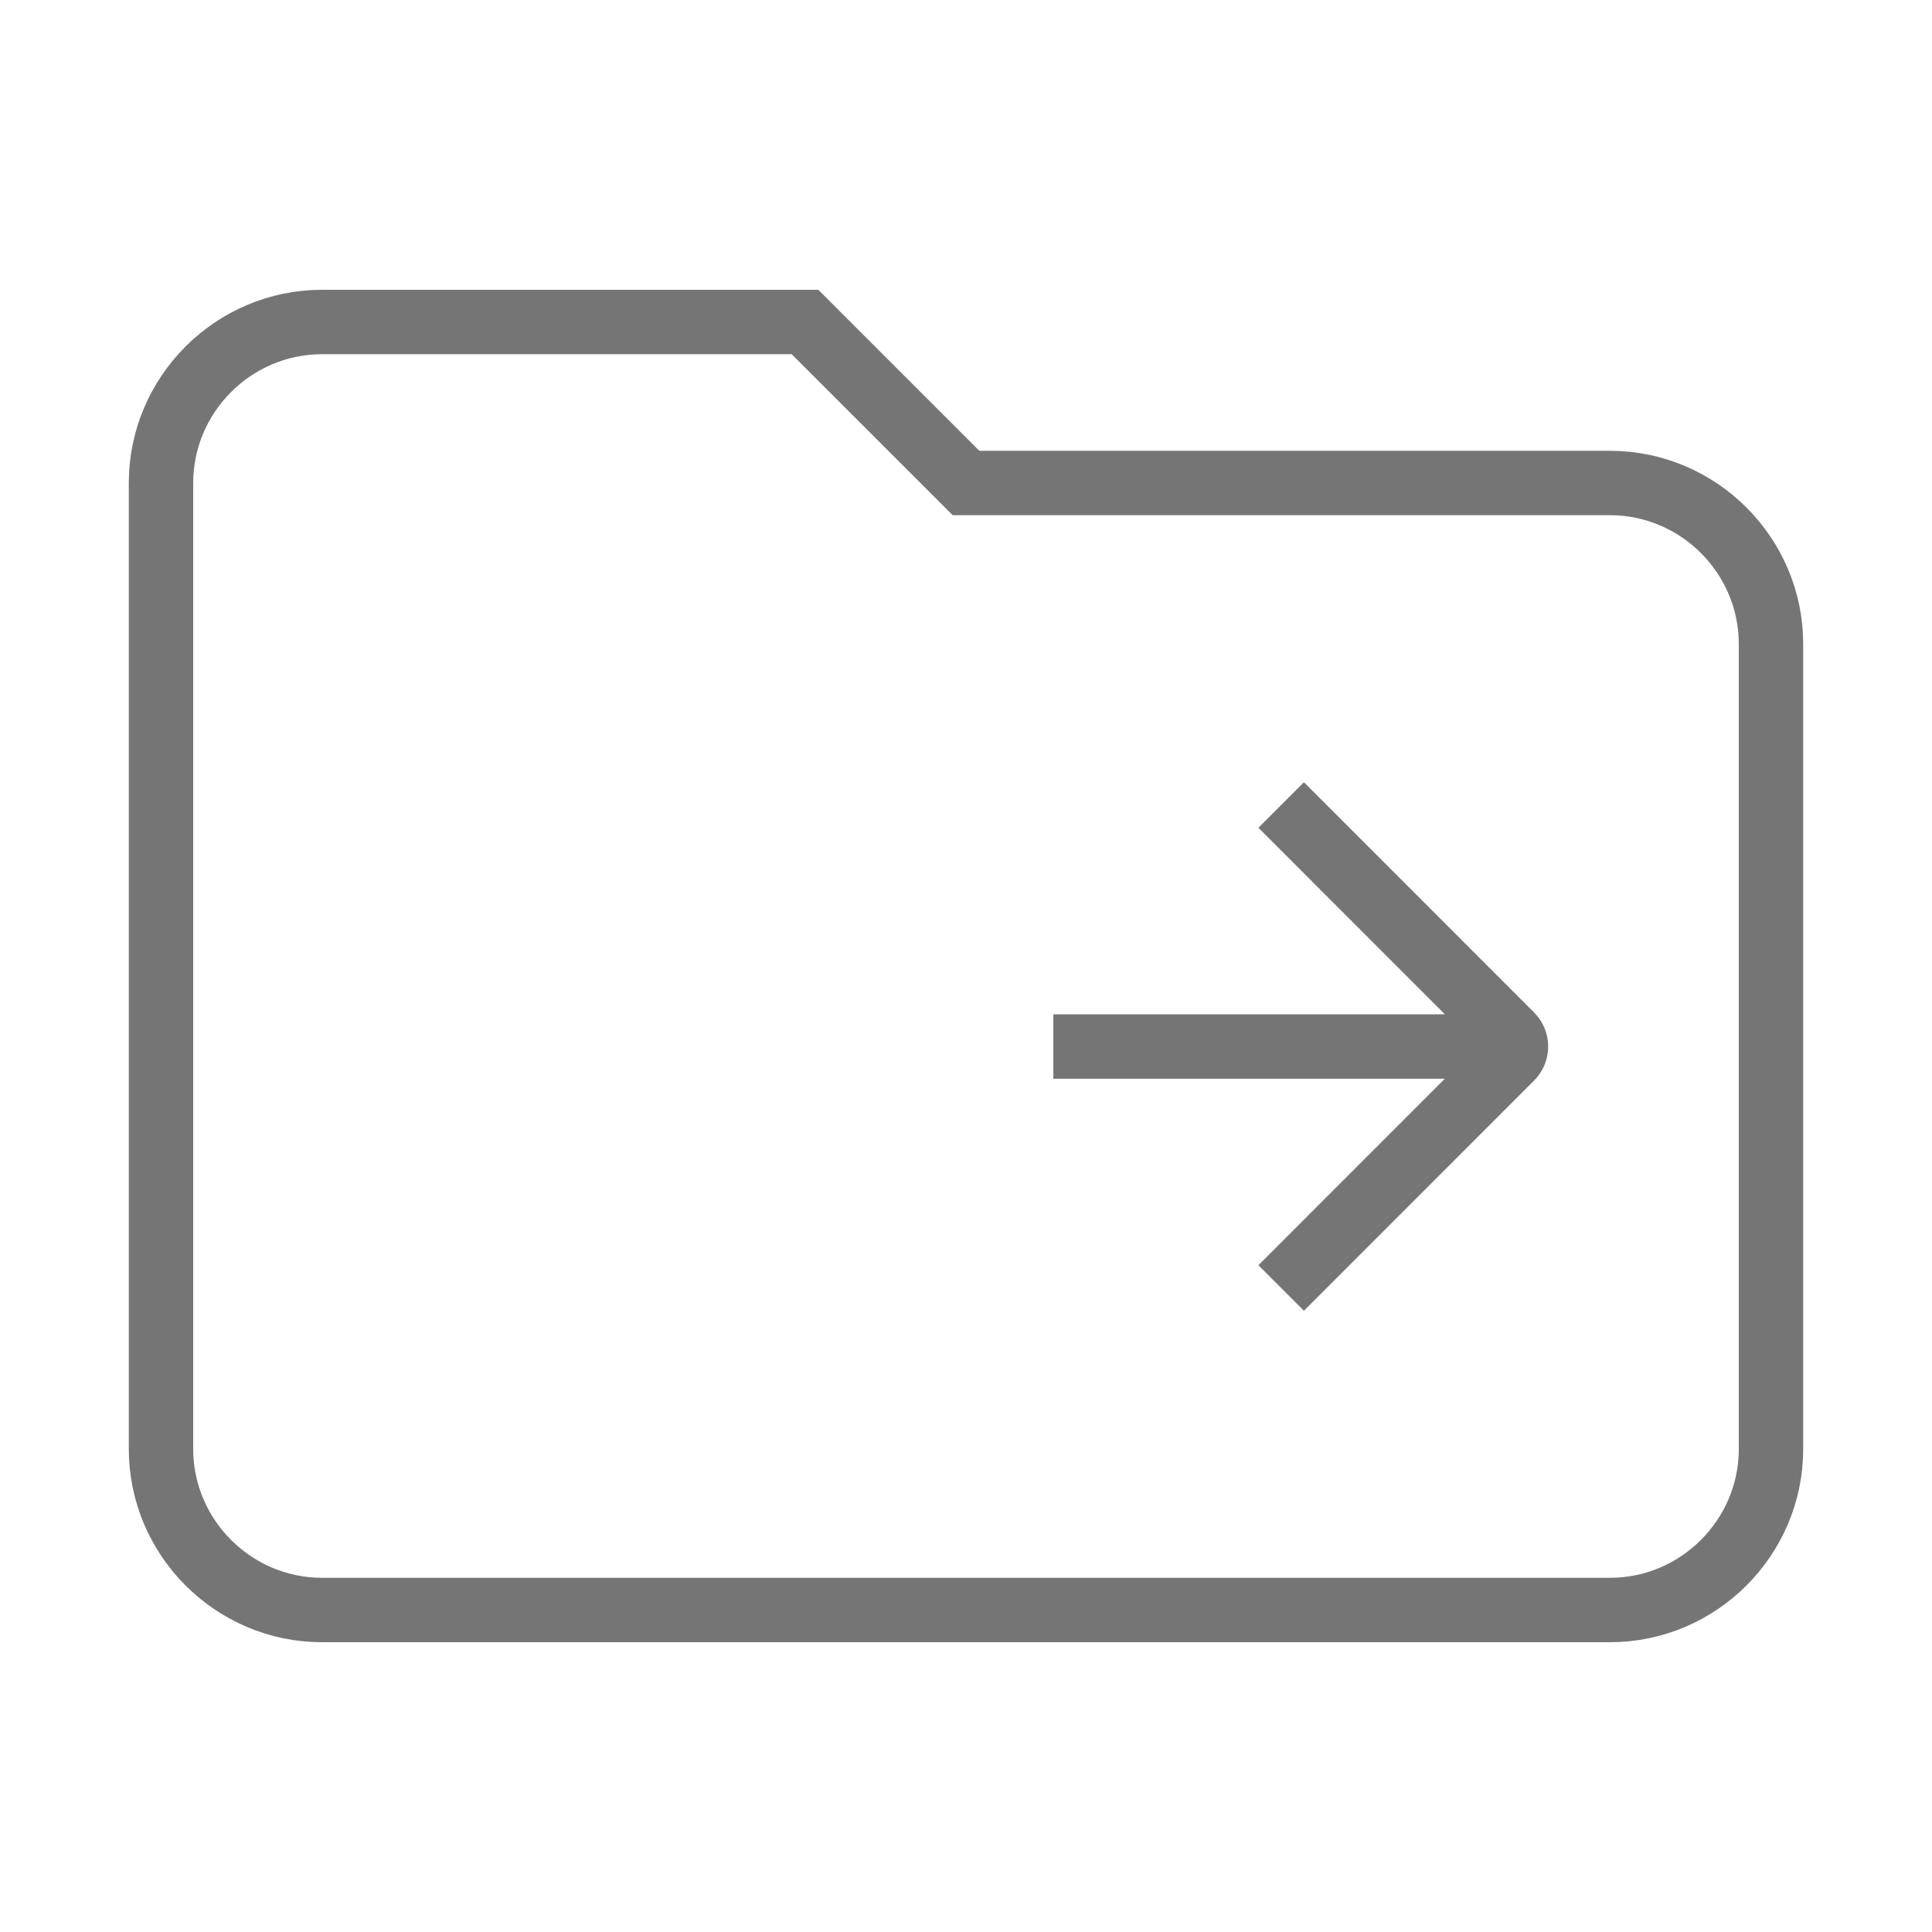 <svg width="100%" height="100%" viewBox="0 0 24 24" version="1.1" xmlns="http://www.w3.org/2000/svg" xml:space="preserve" fill-rule="evenodd" clip-rule="evenodd" stroke-miterlimit="10">
  <path d="M15.915 10s2.264 2.264 2.858 2.859c.079.078.079.204 0 .282-.594.595-2.858 2.859-2.858 2.859m-2.83-3h5.83" fill="none" stroke="#757575" stroke-width=".8"/>
  <path d="M20 6h-8l-2-2H4c-1.1 0-2 .9-2 2v12c0 1.1.9 2 2 2h16c1.1 0 2-.9 2-2V8c0-1.1-.9-2-2-2z" fill="none" stroke="#757575" stroke-width=".8"/>
</svg>

